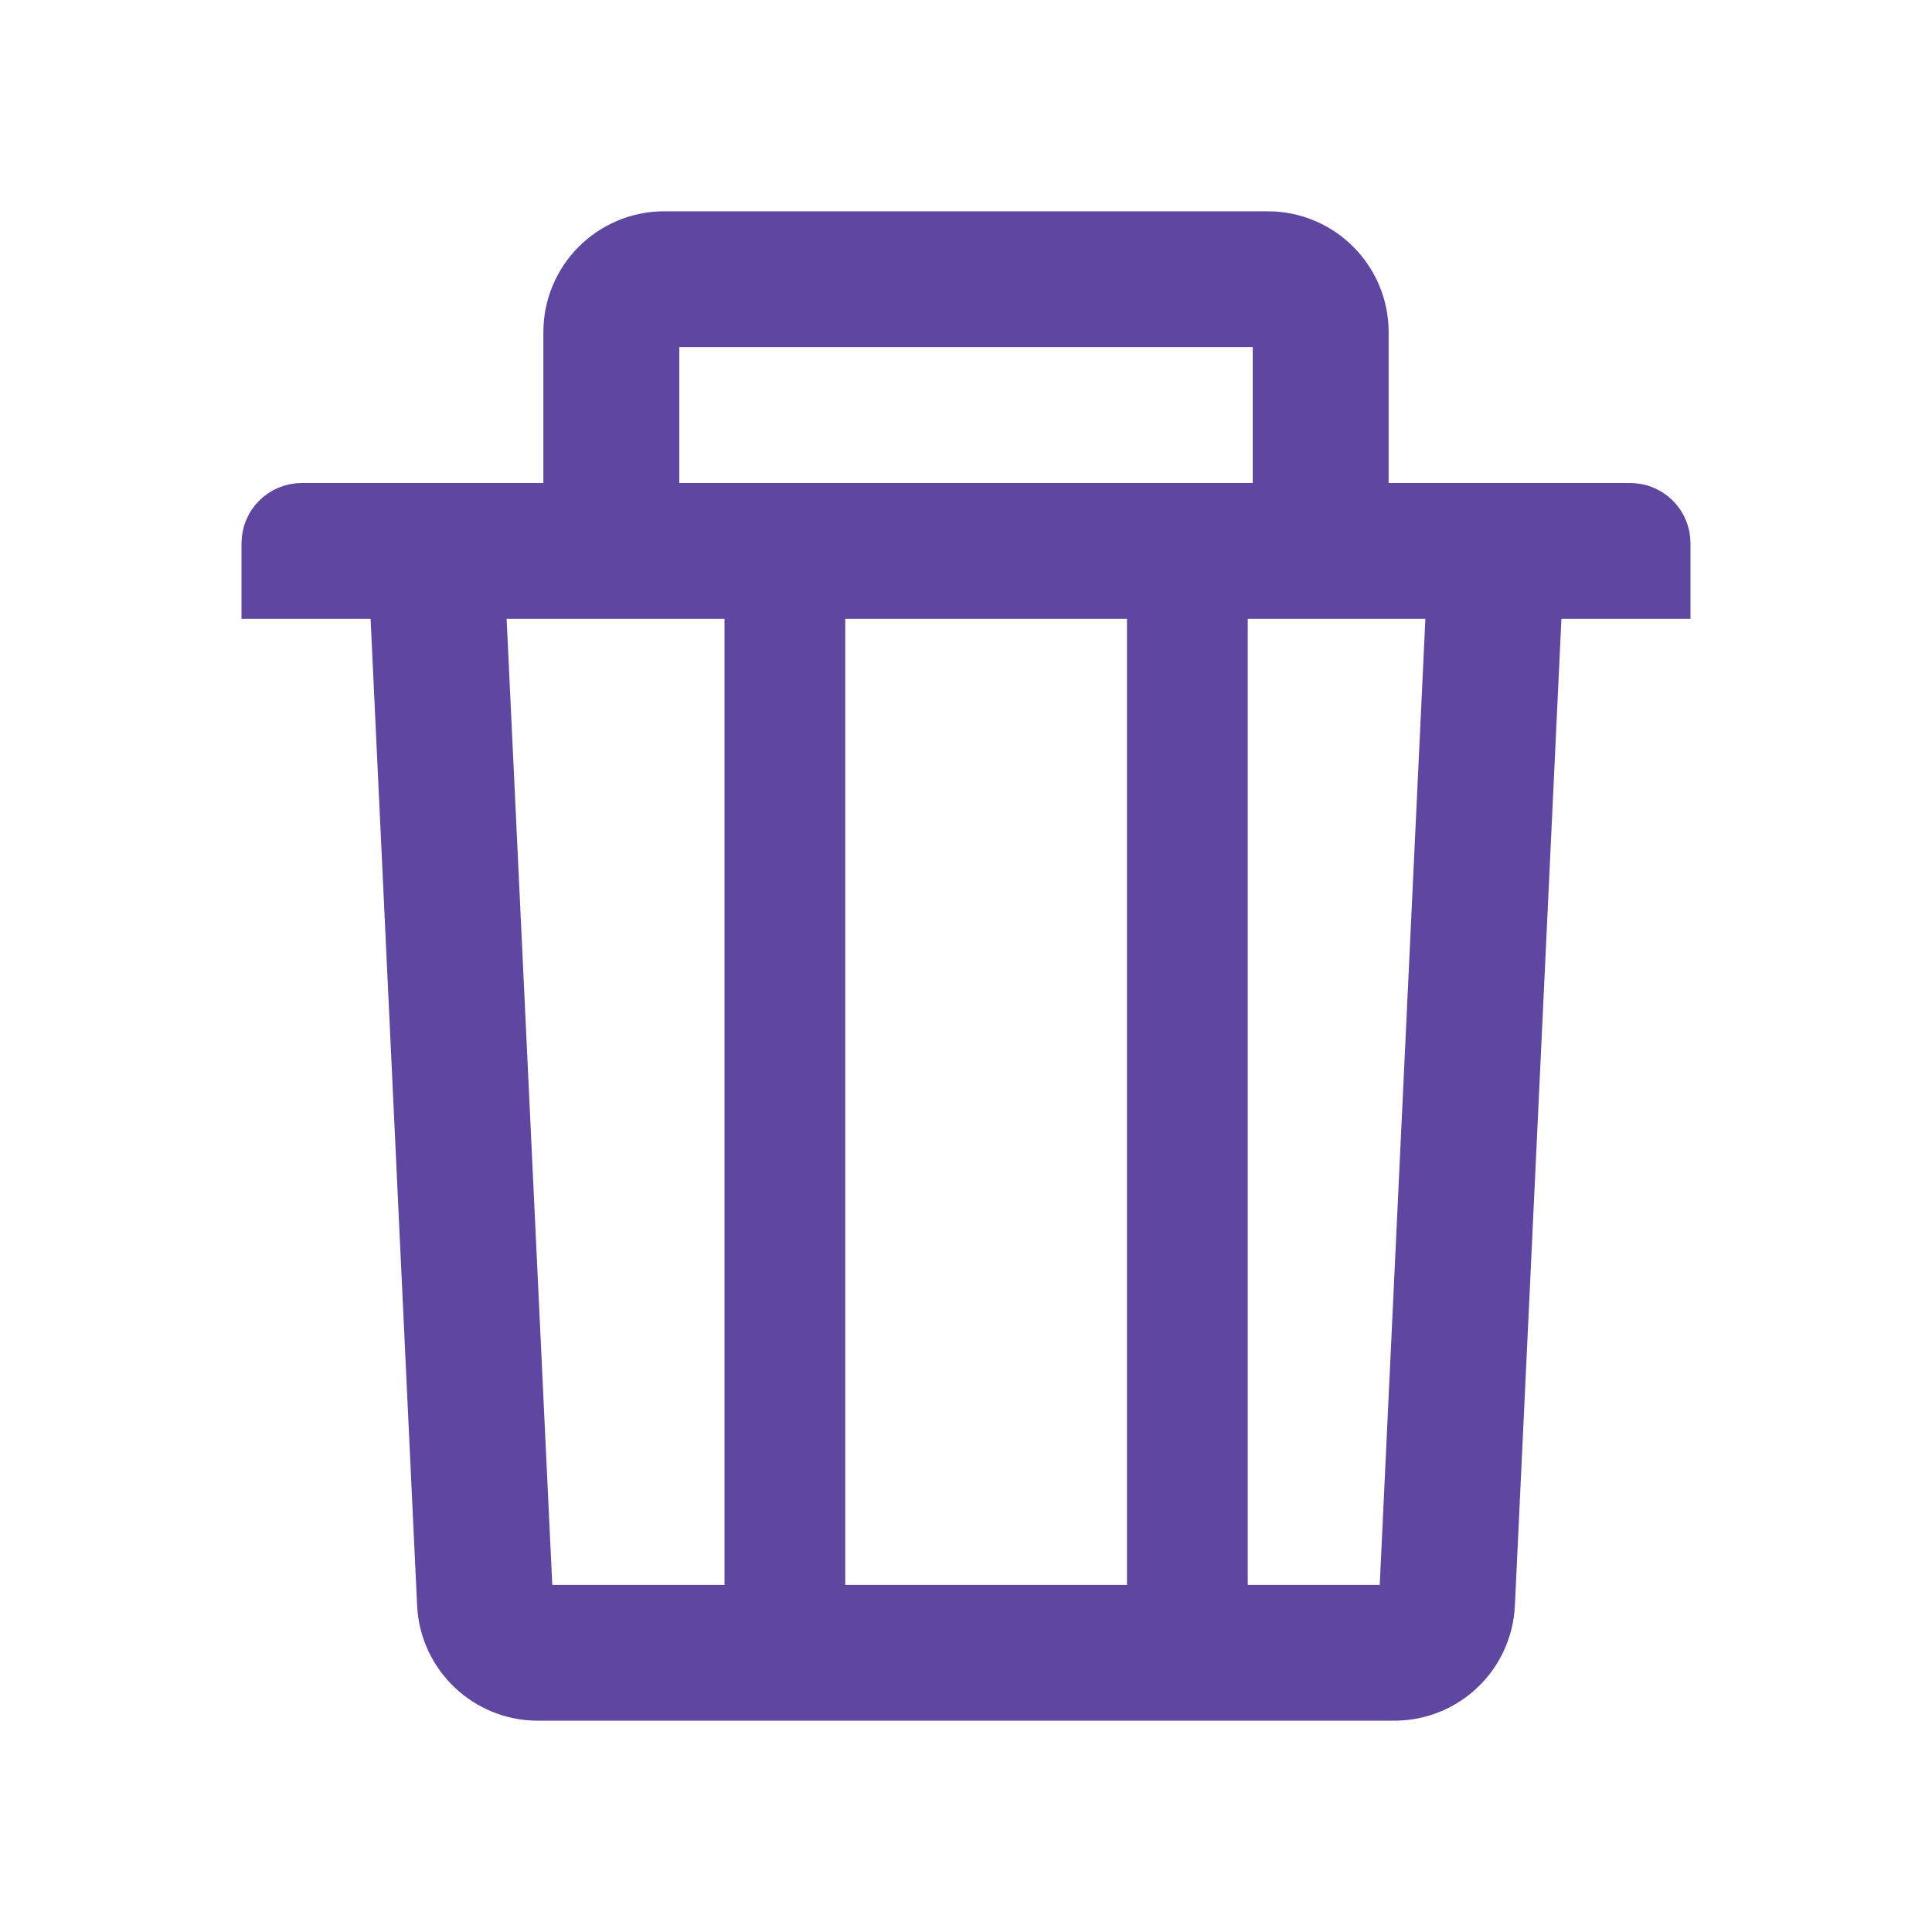 <svg width="24" height="24" viewBox="0 0 24 24" fill="none" xmlns="http://www.w3.org/2000/svg">
<path d="M16.062 4.812V4.312V4.125C16.062 3.952 15.923 3.812 15.75 3.812H15.562H15.062H8.438H8.25C8.077 3.812 7.938 3.952 7.938 4.125V4.312V5.5H7.25V4.125C7.25 3.574 7.699 3.125 8.25 3.125H15.75C16.301 3.125 16.75 3.574 16.75 4.125V5.5H16.062V4.812ZM8.438 6.5H8.938H15.062H15.562H17.25H17.75H20.25C20.389 6.5 20.5 6.611 20.5 6.75V7.188H19.397H18.92L18.897 7.664L18.319 19.922L18.319 19.922C18.294 20.457 17.855 20.875 17.32 20.875H6.68C6.148 20.875 5.706 20.454 5.681 19.922L5.681 19.922L5.103 7.664L5.08 7.188H4.603H3.5V6.75C3.5 6.611 3.611 6.5 3.75 6.5H6.25H6.75H8.438ZM17.14 20.188H17.617L17.639 19.711L18.206 7.711L18.231 7.188H17.707H6.293H5.769L5.794 7.711L6.361 19.711L6.383 20.188H6.86H17.14Z" fill="#3C3636" stroke="#5E46A1"/>
<line x1="9.75" y1="7" x2="9.75" y2="20" stroke="#5E46A1" stroke-width="1.5"/>
<line x1="14.75" y1="7" x2="14.75" y2="20" stroke="#5E46A1" stroke-width="1.5"/>
</svg>
